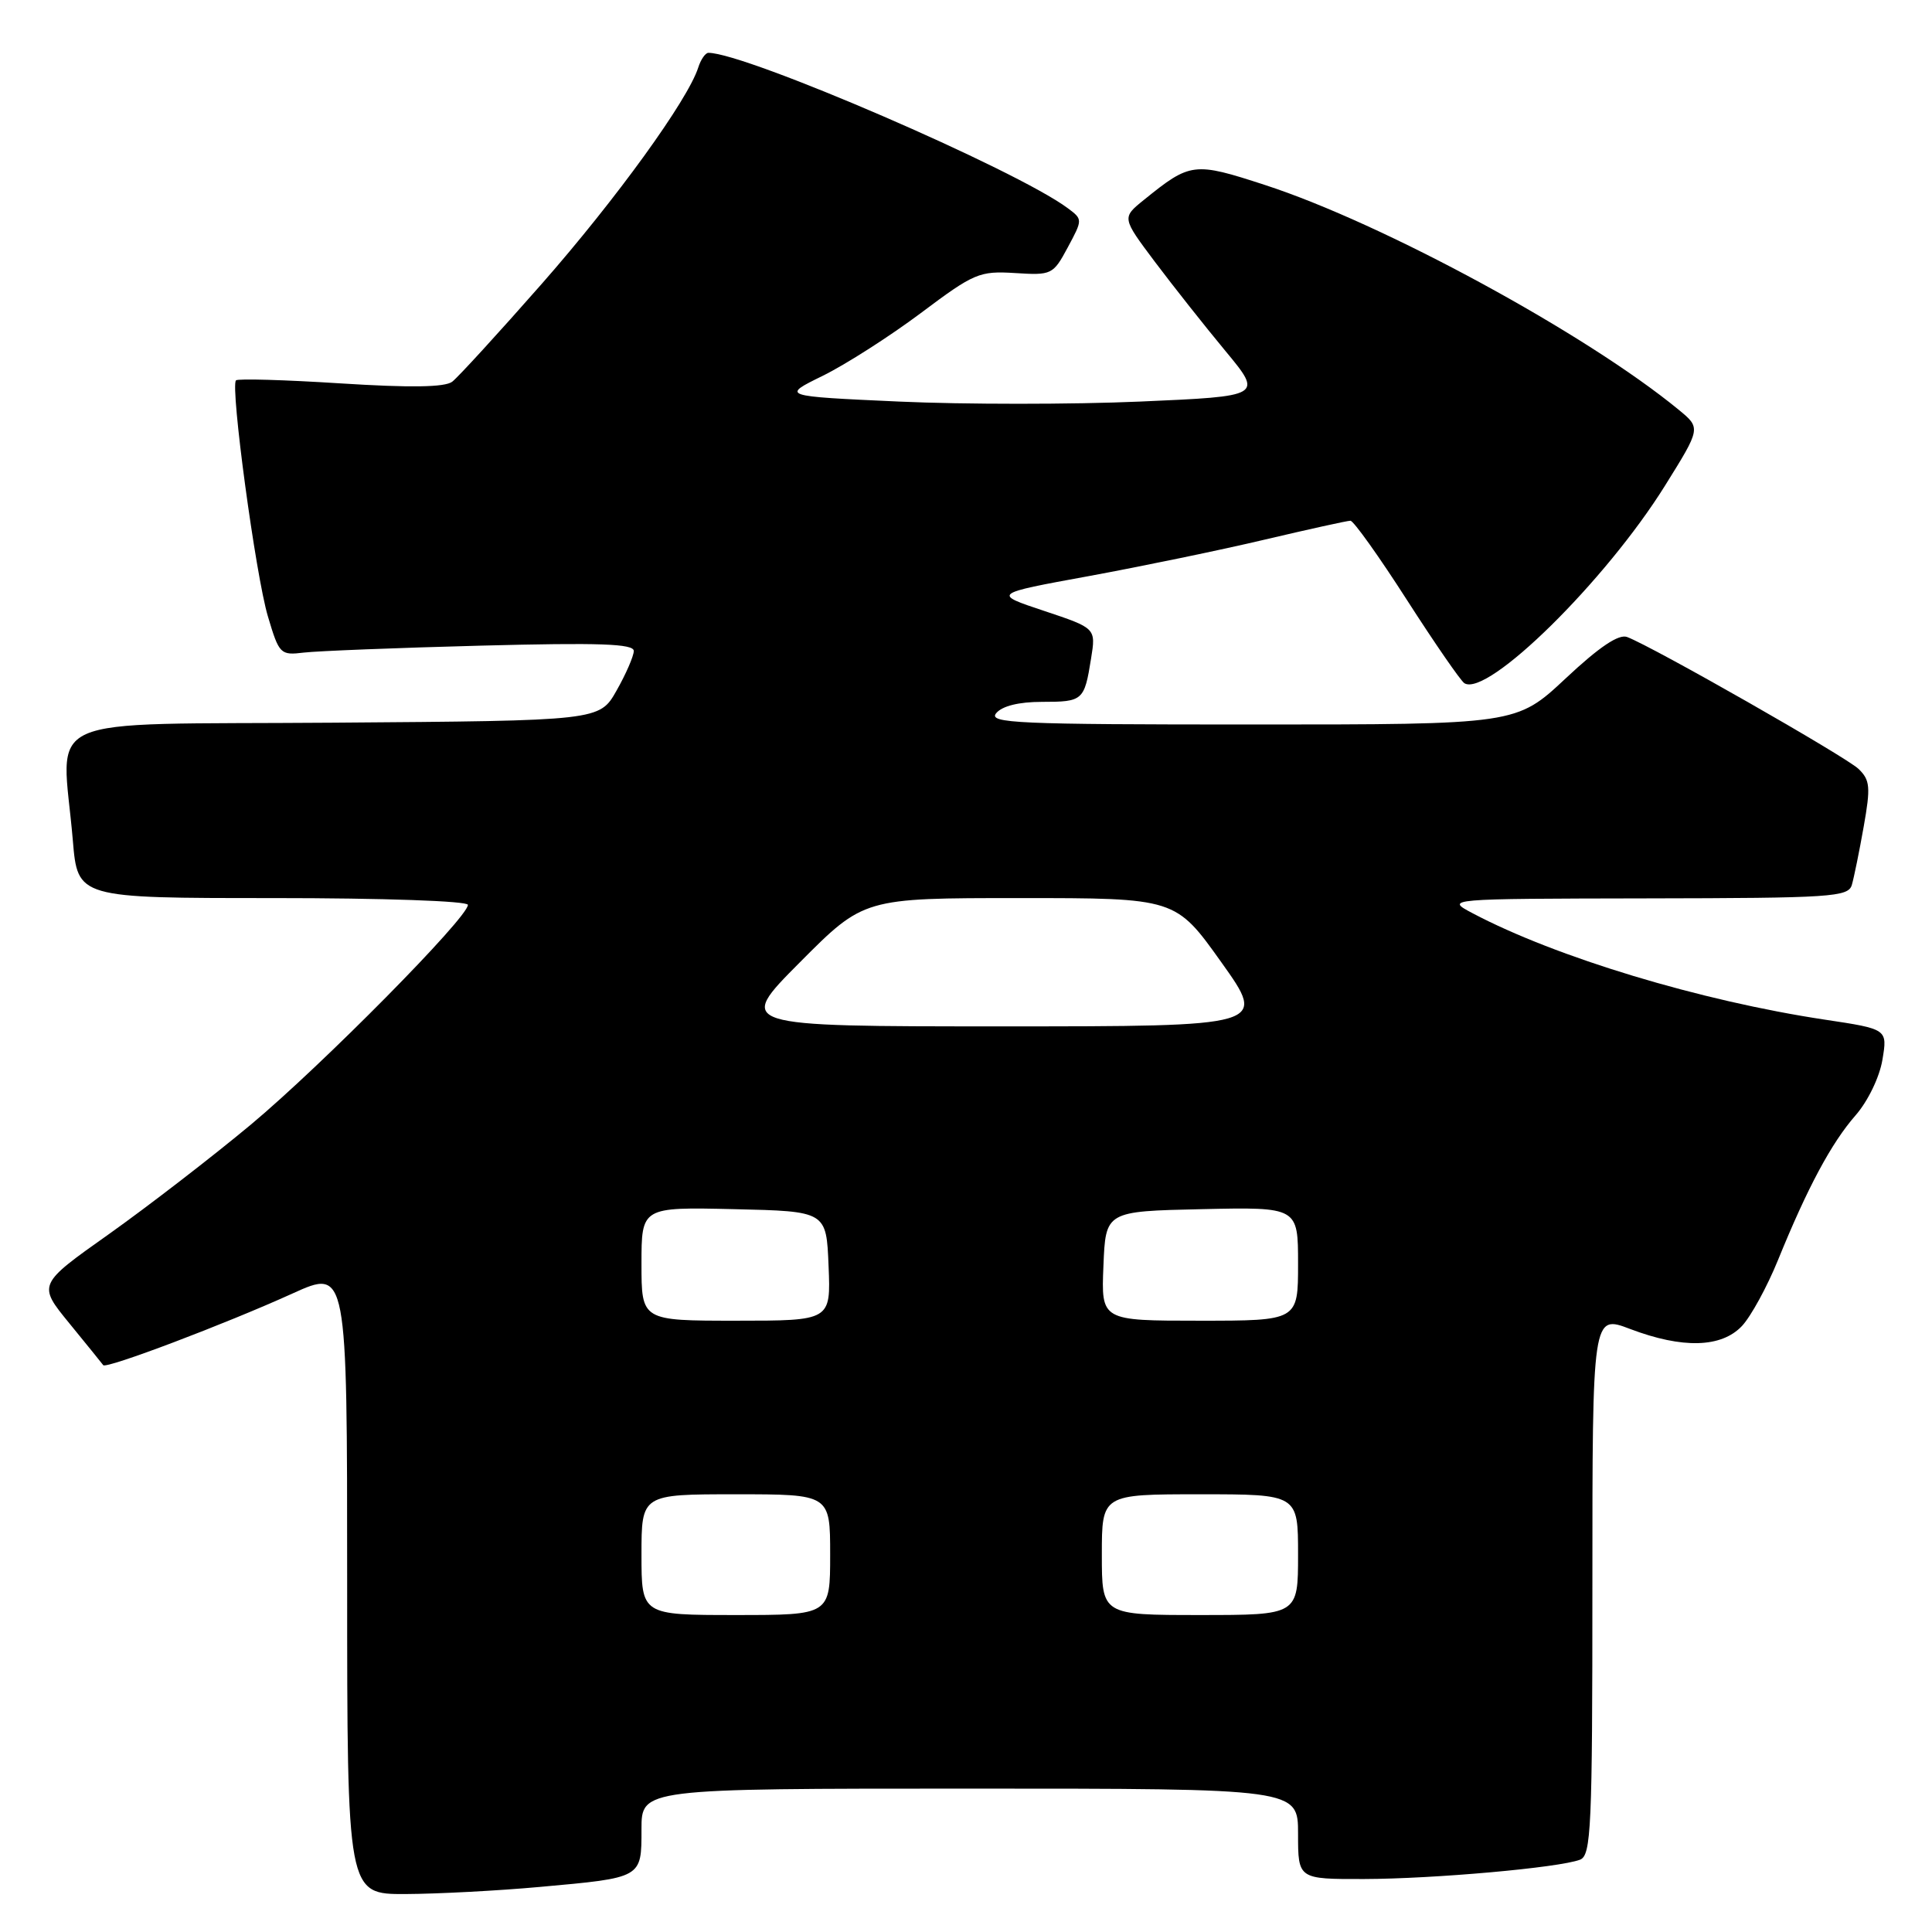 <?xml version="1.0" encoding="UTF-8" standalone="no"?>
<!DOCTYPE svg PUBLIC "-//W3C//DTD SVG 1.1//EN" "http://www.w3.org/Graphics/SVG/1.1/DTD/svg11.dtd" >
<svg xmlns="http://www.w3.org/2000/svg" xmlns:xlink="http://www.w3.org/1999/xlink" version="1.1" viewBox="0 0 256 256">
 <g >
 <path fill="currentColor"
d=" M 71.50 250.03 C 85.14 248.80 85.00 248.88 85.00 242.39 C 85.00 237.00 85.00 237.00 128.50 237.00 C 172.00 237.00 172.00 237.00 172.00 243.00 C 172.00 249.00 172.00 249.00 180.75 248.98 C 190.00 248.96 206.60 247.48 209.36 246.42 C 210.84 245.85 211.00 242.25 211.00 209.99 C 211.00 174.19 211.00 174.19 216.01 176.10 C 222.95 178.73 228.09 178.59 230.82 175.70 C 232.01 174.43 234.16 170.49 235.60 166.95 C 239.50 157.36 242.66 151.46 245.87 147.79 C 247.50 145.93 249.05 142.73 249.43 140.43 C 250.11 136.36 250.11 136.36 241.81 135.11 C 225.33 132.63 206.18 126.85 195.13 121.01 C 191.50 119.09 191.50 119.09 218.18 119.04 C 242.71 119.00 244.91 118.86 245.38 117.25 C 245.66 116.29 246.37 112.82 246.95 109.53 C 247.88 104.29 247.80 103.36 246.26 101.88 C 244.60 100.28 219.10 85.74 215.61 84.41 C 214.50 83.98 211.92 85.71 207.46 89.89 C 200.93 96.00 200.93 96.00 165.84 96.00 C 134.77 96.00 130.90 95.83 132.00 94.50 C 132.79 93.55 135.00 93.00 138.06 93.00 C 143.50 93.00 143.68 92.84 144.57 87.27 C 145.22 83.24 145.22 83.24 138.36 80.95 C 131.50 78.67 131.50 78.67 144.25 76.34 C 151.26 75.05 161.77 72.88 167.59 71.50 C 173.41 70.13 178.52 69.00 178.94 69.00 C 179.35 69.00 182.72 73.72 186.42 79.49 C 190.12 85.25 193.55 90.22 194.04 90.53 C 197.09 92.41 212.75 76.99 220.63 64.34 C 225.38 56.72 225.38 56.72 222.44 54.30 C 210.16 44.21 183.27 29.60 167.61 24.51 C 158.19 21.44 157.74 21.50 151.57 26.49 C 148.65 28.85 148.65 28.85 153.02 34.68 C 155.43 37.88 159.63 43.20 162.37 46.50 C 167.34 52.50 167.34 52.50 151.05 53.21 C 142.09 53.60 127.73 53.60 119.13 53.21 C 103.50 52.50 103.50 52.50 109.03 49.79 C 112.07 48.29 117.92 44.55 122.03 41.47 C 129.08 36.18 129.78 35.89 134.49 36.18 C 139.35 36.49 139.54 36.40 141.48 32.79 C 143.47 29.08 143.47 29.07 141.49 27.59 C 134.66 22.49 98.82 7.00 93.87 7.00 C 93.47 7.00 92.86 7.88 92.52 8.95 C 91.15 13.25 81.63 26.41 71.76 37.64 C 66.03 44.16 60.70 49.98 59.92 50.58 C 58.94 51.32 54.38 51.39 45.11 50.80 C 37.74 50.33 31.51 50.15 31.27 50.40 C 30.49 51.17 33.88 76.26 35.50 81.68 C 36.99 86.69 37.15 86.85 40.27 86.47 C 42.05 86.26 52.61 85.84 63.75 85.55 C 79.46 85.14 84.00 85.30 83.98 86.26 C 83.97 86.94 82.95 89.30 81.70 91.50 C 79.44 95.50 79.44 95.50 44.22 95.76 C 4.27 96.06 8.20 94.29 9.65 111.35 C 10.29 119.00 10.29 119.00 36.15 119.00 C 50.84 119.00 62.00 119.39 62.00 119.90 C 62.00 121.58 42.69 141.12 33.26 149.00 C 28.10 153.30 19.63 159.83 14.44 163.52 C 4.99 170.21 4.99 170.21 9.20 175.36 C 11.51 178.19 13.53 180.68 13.68 180.89 C 14.05 181.42 29.80 175.46 38.75 171.40 C 46.00 168.11 46.00 168.11 46.00 209.56 C 46.00 251.00 46.00 251.00 53.75 250.97 C 58.01 250.95 66.00 250.53 71.50 250.03 Z  M 85.00 206.00 C 85.00 198.00 85.00 198.00 97.50 198.00 C 110.00 198.00 110.00 198.00 110.00 206.00 C 110.00 214.00 110.00 214.00 97.50 214.00 C 85.00 214.00 85.00 214.00 85.00 206.00 Z  M 146.00 206.00 C 146.00 198.00 146.00 198.00 159.00 198.00 C 172.00 198.00 172.00 198.00 172.00 206.00 C 172.00 214.00 172.00 214.00 159.00 214.00 C 146.00 214.00 146.00 214.00 146.00 206.00 Z  M 85.00 167.47 C 85.00 159.94 85.00 159.94 97.25 160.22 C 109.50 160.50 109.50 160.50 109.79 167.75 C 110.09 175.00 110.09 175.00 97.54 175.00 C 85.00 175.00 85.00 175.00 85.00 167.47 Z  M 146.21 167.75 C 146.50 160.50 146.50 160.50 159.25 160.22 C 172.00 159.94 172.00 159.94 172.00 167.47 C 172.00 175.00 172.00 175.00 158.96 175.00 C 145.91 175.00 145.91 175.00 146.21 167.75 Z  M 106.00 127.50 C 114.46 119.00 114.46 119.00 135.11 119.00 C 155.77 119.00 155.77 119.00 161.83 127.50 C 167.89 136.00 167.89 136.00 132.72 136.00 C 97.54 136.00 97.54 136.00 106.00 127.50 Z "/>
</g>
</svg>
